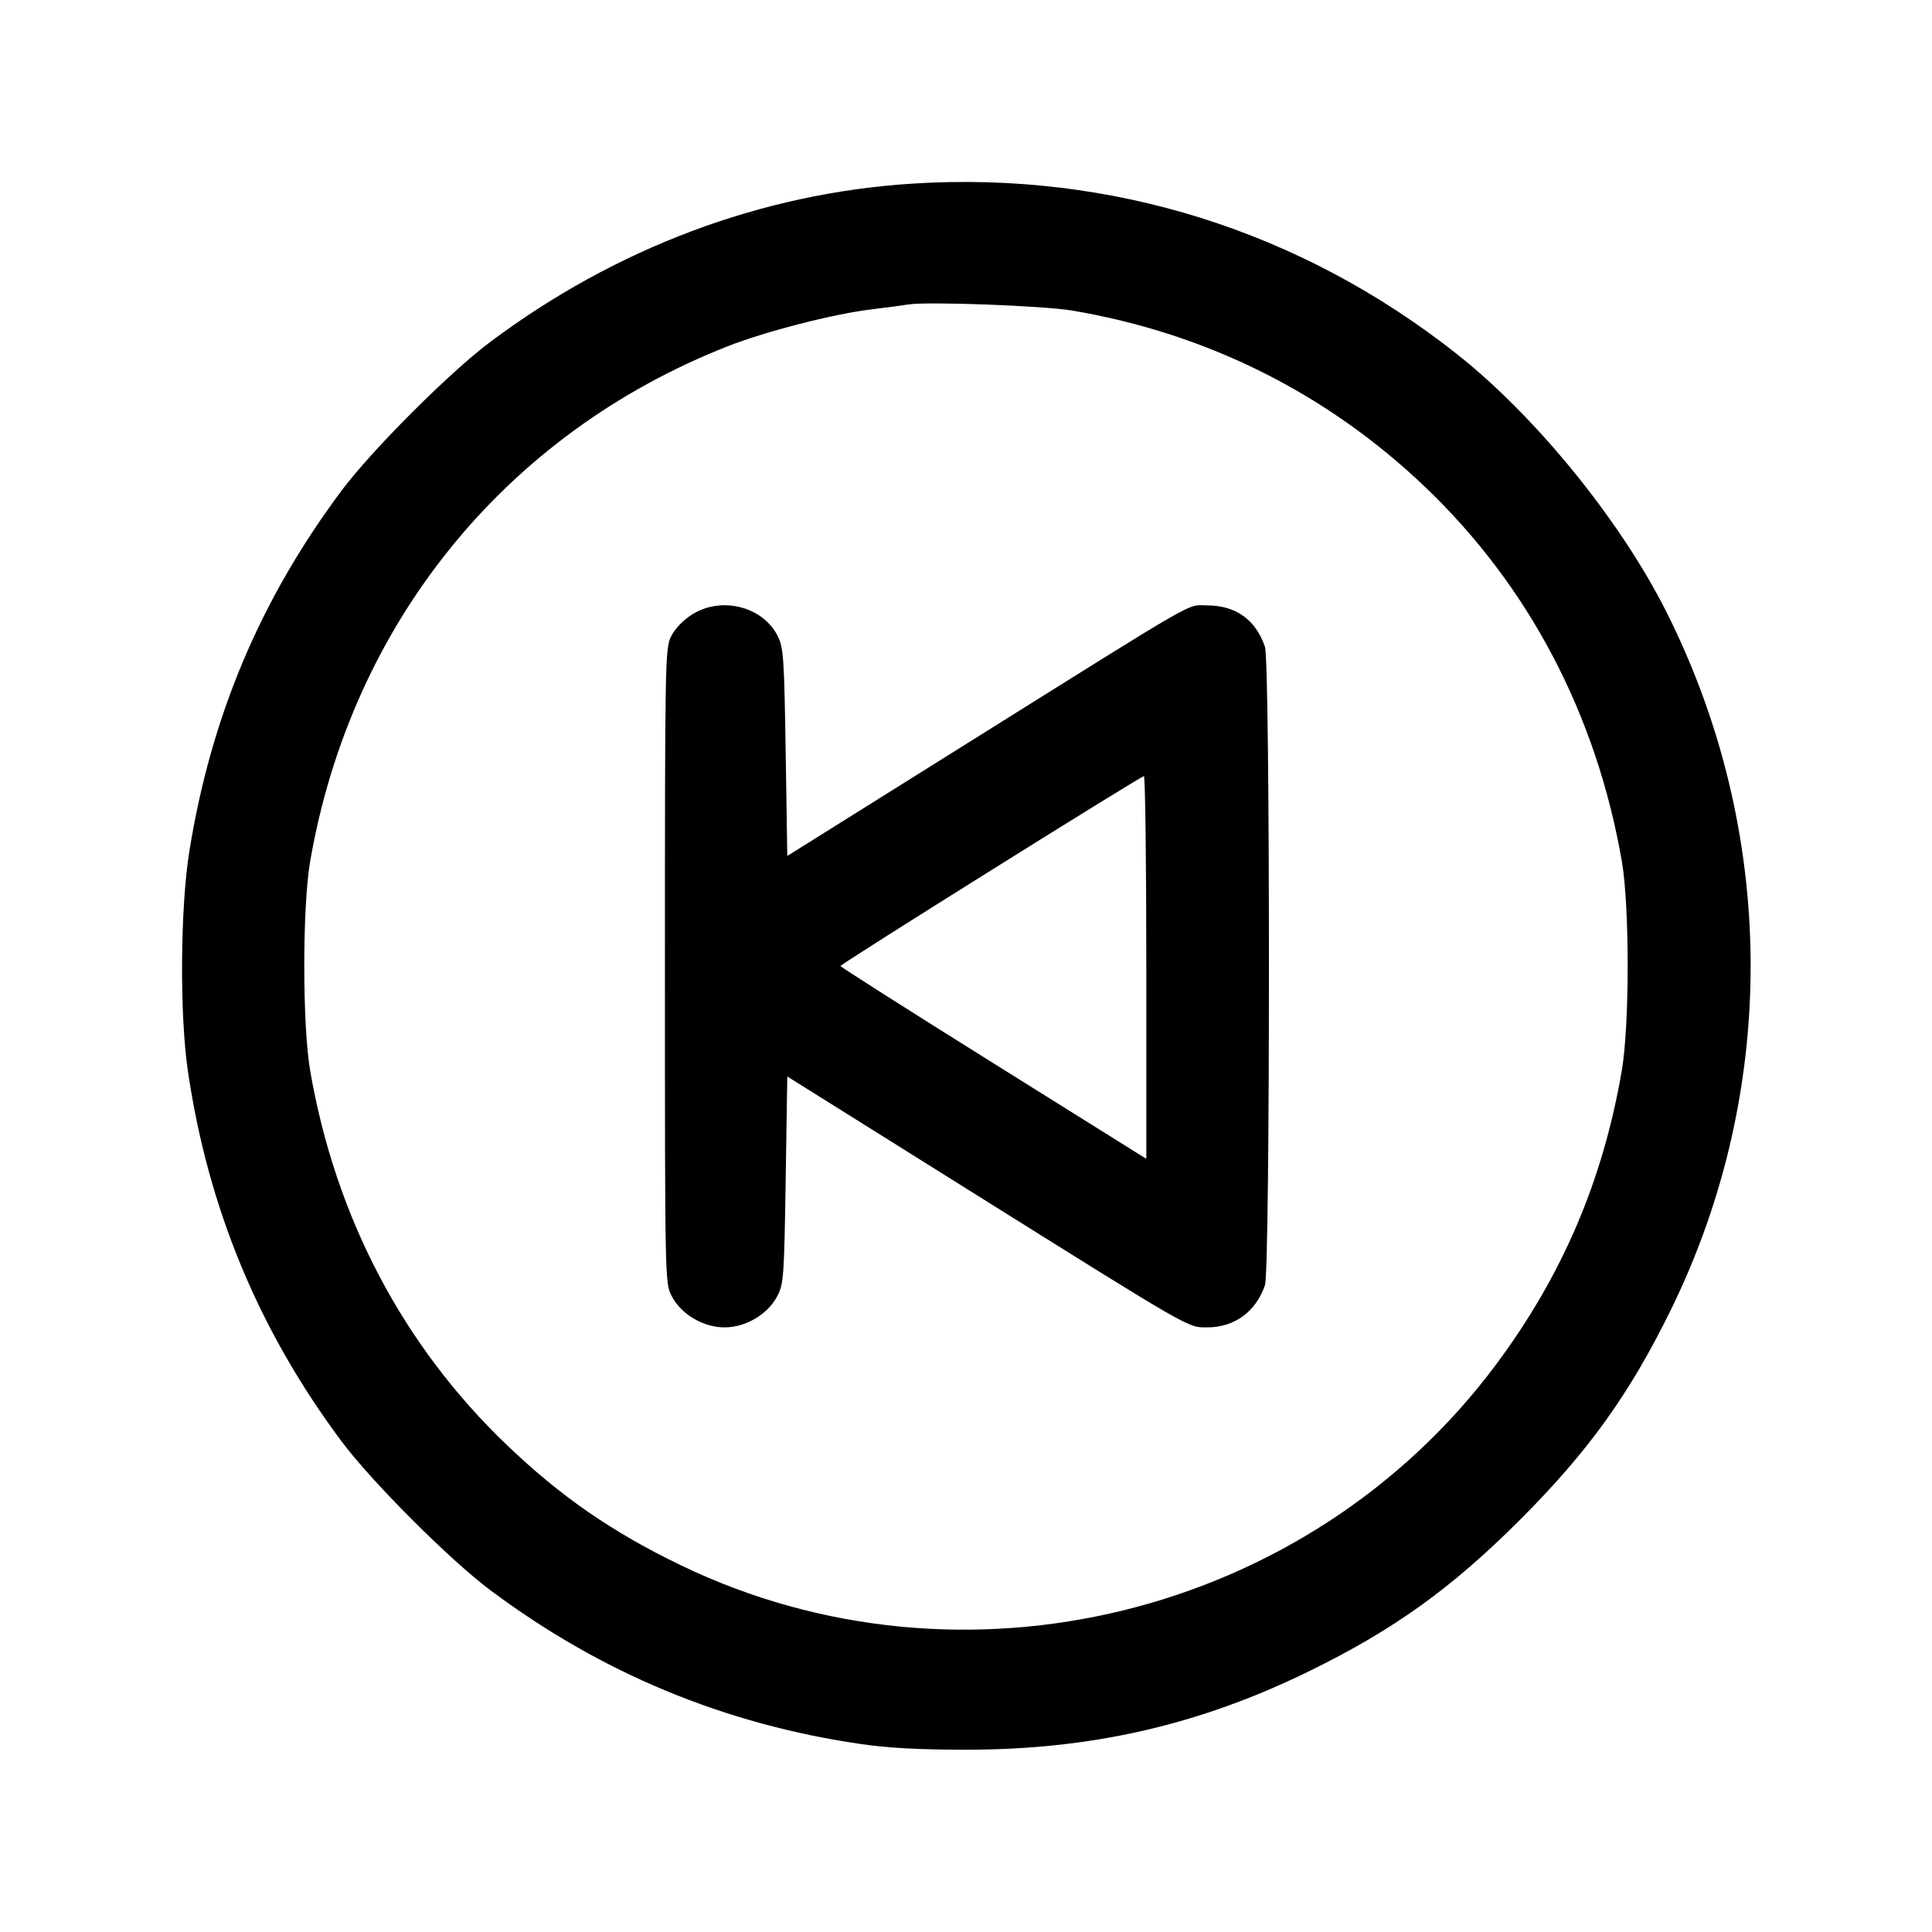<svg fill="currentColor" viewBox="0 0 256 256" xmlns="http://www.w3.org/2000/svg"><path d="M120.960 24.326 C 100.935 25.586,81.587 32.844,64.891 45.360 C 59.554 49.360,49.234 59.686,45.276 64.986 C 34.512 79.399,27.973 94.882,25.095 112.768 C 23.886 120.283,23.787 134.307,24.890 141.867 C 27.542 160.046,34.293 176.318,45.279 191.014 C 49.299 196.392,59.608 206.701,64.986 210.721 C 79.686 221.710,96.000 228.476,114.133 231.105 C 117.683 231.620,121.936 231.847,128.000 231.847 C 144.598 231.847,158.874 228.583,173.440 221.458 C 184.661 215.968,192.320 210.472,201.396 201.396 C 210.475 192.317,215.974 184.654,221.456 173.440 C 235.707 144.287,235.458 110.173,220.780 81.026 C 214.698 68.950,203.517 55.194,193.067 46.931 C 172.349 30.550,147.221 22.673,120.960 24.326 M142.080 41.152 C 159.933 44.170,175.895 52.156,188.870 64.559 C 202.597 77.682,211.532 94.696,214.904 114.133 C 215.937 120.088,215.932 135.829,214.895 141.867 C 212.390 156.454,206.990 169.066,198.207 180.843 C 173.373 214.141,127.558 225.417,90.240 207.417 C 81.119 203.017,74.345 198.338,67.182 191.490 C 53.399 178.314,44.463 161.314,41.098 141.867 C 40.060 135.867,40.060 120.133,41.098 114.133 C 46.547 82.647,66.943 57.480,96.401 45.891 C 101.417 43.918,110.346 41.621,115.413 41.001 C 117.525 40.743,119.733 40.449,120.320 40.349 C 122.762 39.932,138.241 40.503,142.080 41.152 M91.679 81.436 C 90.519 82.172,89.424 83.318,88.929 84.316 C 88.134 85.919,88.107 87.355,88.107 128.000 C 88.107 169.805,88.111 170.036,88.999 171.733 C 90.265 174.156,93.181 175.885,96.000 175.885 C 98.819 175.885,101.735 174.156,103.001 171.733 C 103.837 170.134,103.907 169.166,104.107 156.333 L 104.320 142.639 128.427 157.733 C 158.128 176.329,157.357 175.885,159.943 175.885 C 163.581 175.885,166.417 173.814,167.615 170.283 C 168.316 168.215,168.316 87.785,167.615 85.717 C 166.389 82.102,163.739 80.211,159.910 80.217 C 157.152 80.222,159.642 78.791,128.853 98.062 L 104.320 113.418 104.107 99.695 C 103.913 87.259,103.816 85.818,103.071 84.316 C 101.104 80.353,95.586 78.958,91.679 81.436 M151.893 128.189 L 151.893 153.551 131.627 140.882 C 120.480 133.914,111.364 128.117,111.369 128.000 C 111.379 127.737,151.127 102.866,151.573 102.843 C 151.749 102.834,151.893 114.240,151.893 128.189 " stroke="none" fill-rule="evenodd"></path></svg>